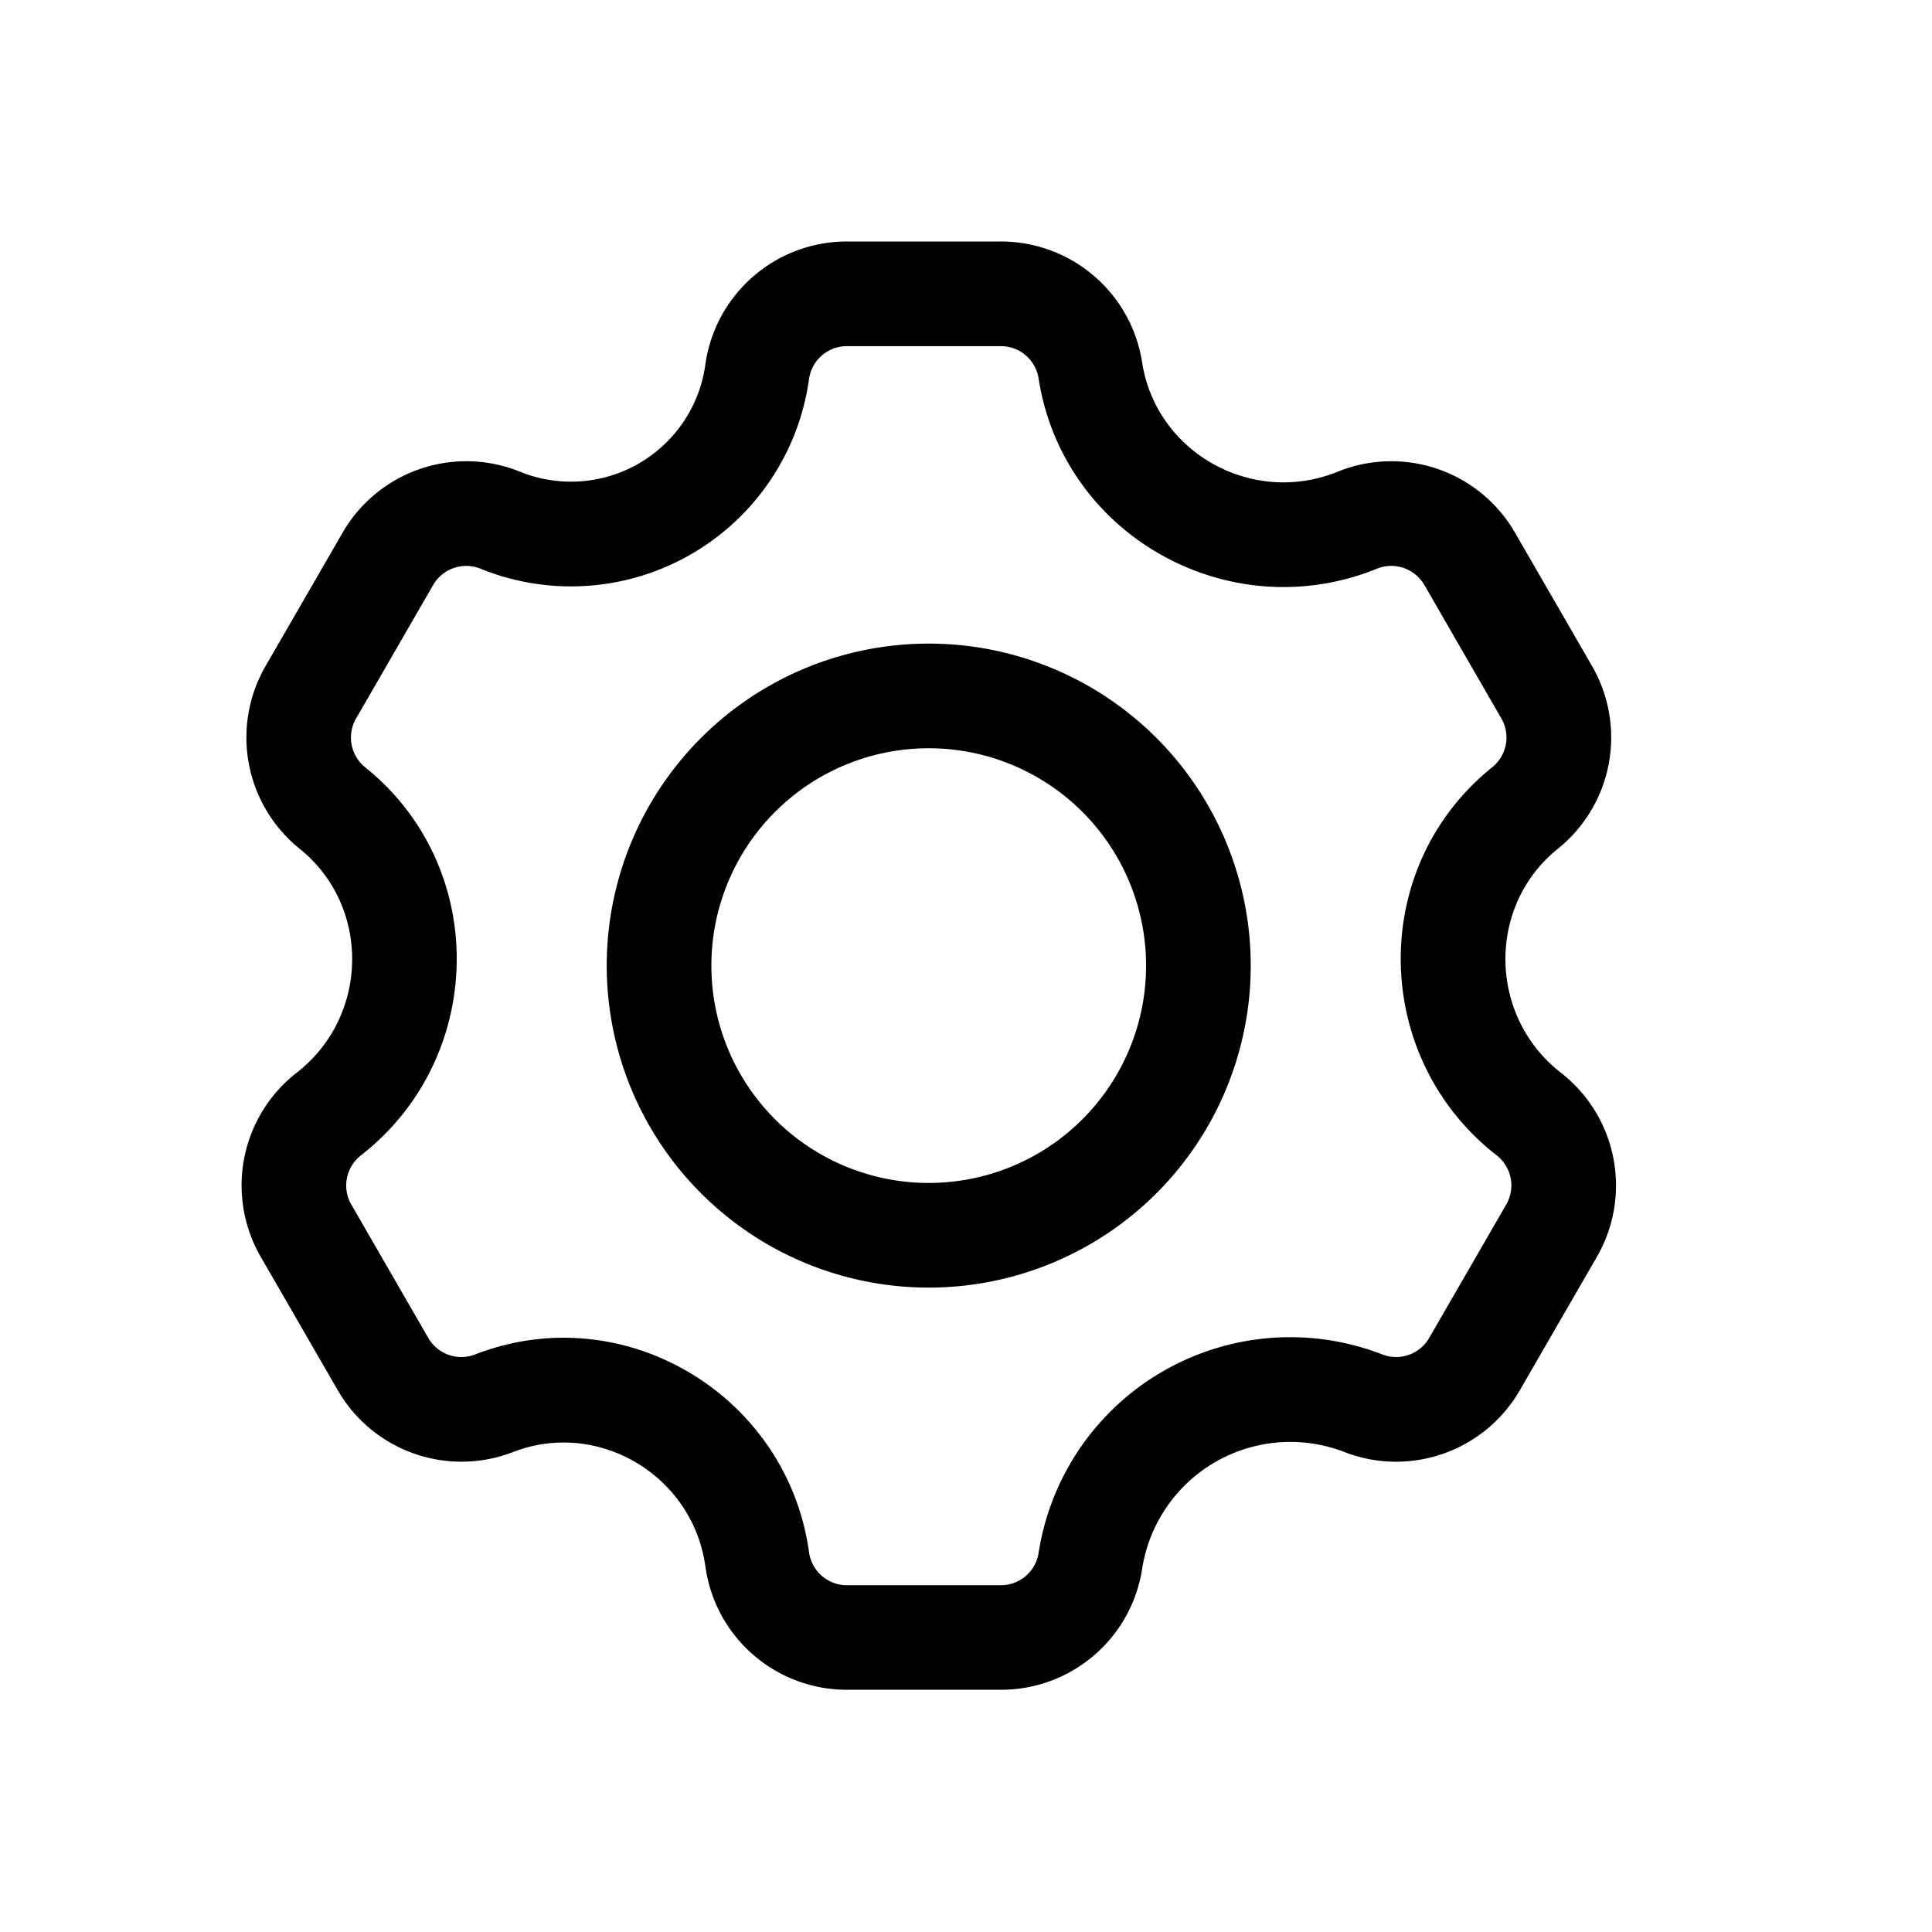 <svg xmlns="http://www.w3.org/2000/svg" viewBox="0 0 24 24">
  <defs/>
  <path fill-rule="evenodd" d="M15.537 11.995a4 4 0 11-8 0 4 4 0 018 0zm-1.3 0a2.7 2.7 0 11-5.4 0 2.7 2.7 0 015.4 0z"/>
  <path fill-rule="evenodd" d="M10.52 3c-.886 0-1.636.653-1.758 1.53A1.685 1.685 0 016.46 5.86a1.774 1.774 0 00-2.204.757l-.957 1.657a1.774 1.774 0 00.424 2.27c.882.71.868 2.077-.038 2.782a1.774 1.774 0 00-.446 2.287l.957 1.657a1.774 1.774 0 002.177.768c1.055-.41 2.233.287 2.39 1.423.122.878.872 1.53 1.758 1.53h1.914c.875 0 1.619-.637 1.753-1.502a1.863 1.863 0 012.514-1.451c.816.316 1.74-.01 2.178-.768l.957-1.657a1.774 1.774 0 00-.447-2.287c-.905-.705-.92-2.073-.038-2.782a1.774 1.774 0 00.425-2.27l-.957-1.657a1.774 1.774 0 00-2.204-.757c-1.063.432-2.255-.24-2.428-1.358A1.774 1.774 0 0012.434 3H10.52zm-.47 1.71a.474.474 0 01.47-.41h1.914c.233 0 .432.17.468.402.305 1.962 2.377 3.104 4.202 2.363.22-.09.47-.003.59.202l.956 1.657a.474.474 0 01-.113.607c-1.548 1.245-1.5 3.61.054 4.82a.474.474 0 01.12.612l-.957 1.657a.474.474 0 01-.583.205 3.163 3.163 0 00-4.269 2.465.474.474 0 01-.468.402H10.52a.474.474 0 01-.47-.41c-.27-1.95-2.296-3.174-4.147-2.457a.474.474 0 01-.583-.205l-.956-1.657a.474.474 0 01.12-.611c1.554-1.21 1.6-3.576.053-4.82a.474.474 0 01-.113-.608l.957-1.657a.474.474 0 01.589-.202 2.985 2.985 0 004.08-2.356z"/>
</svg>
